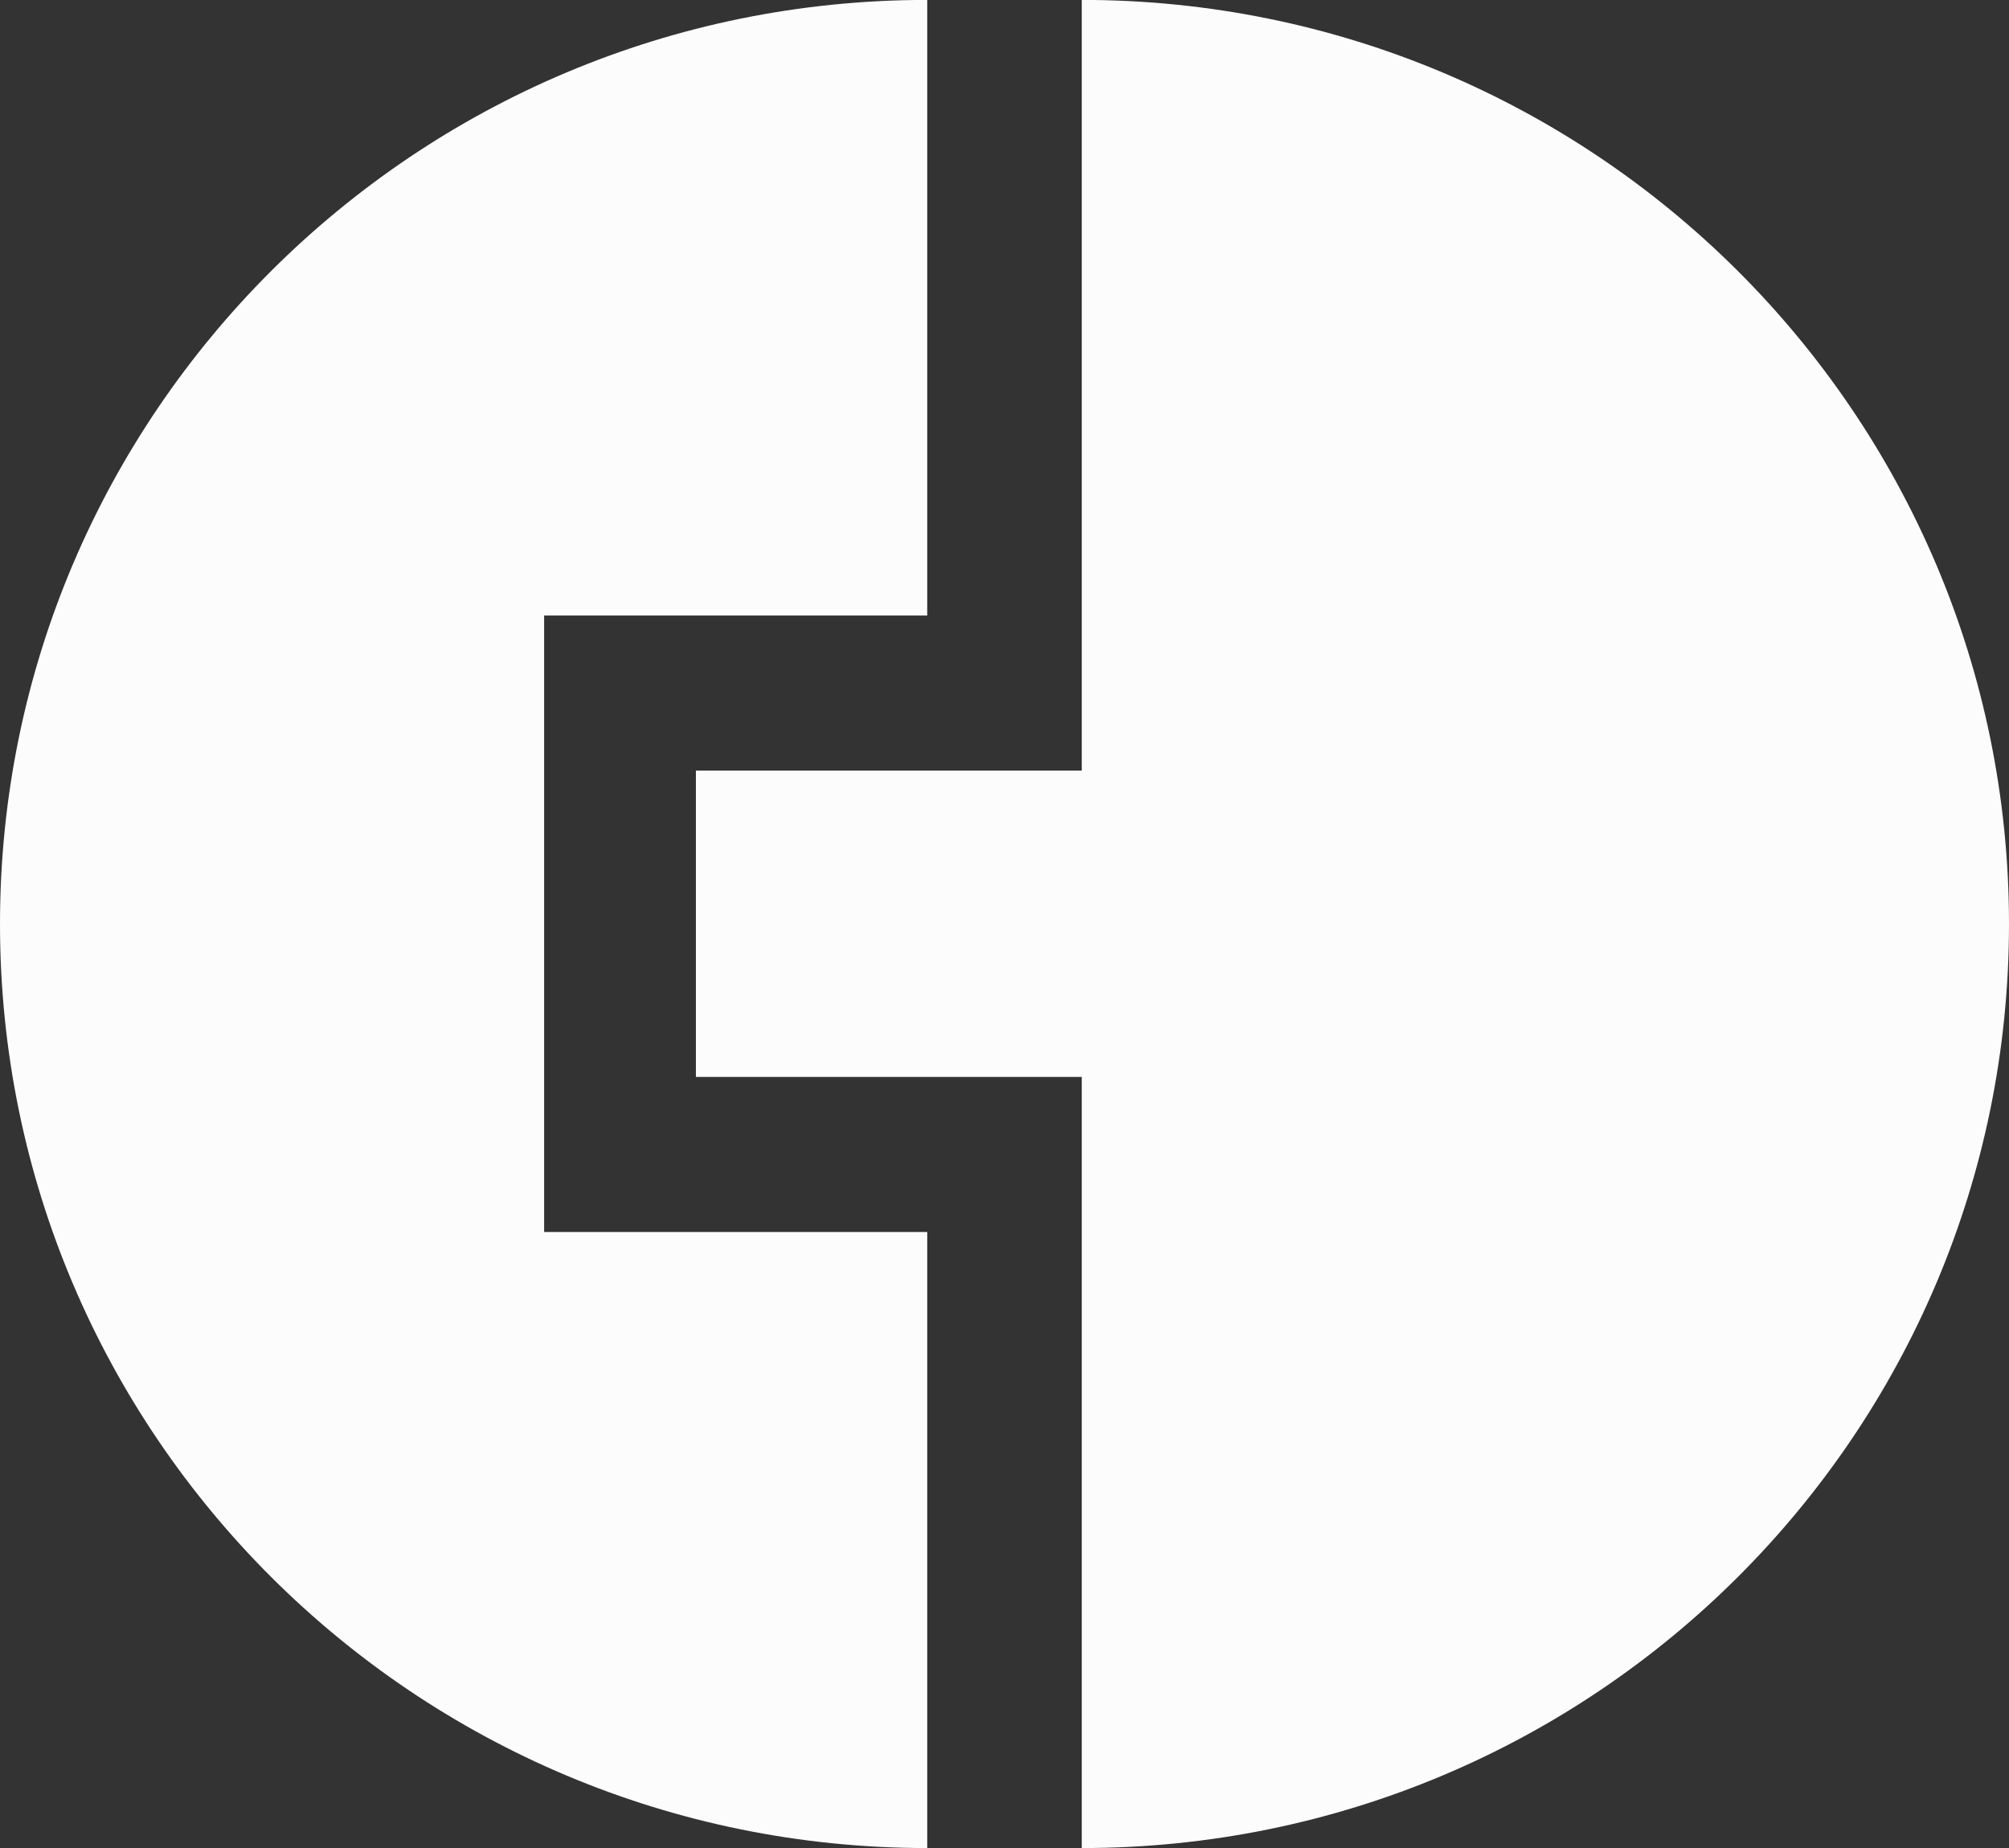 <svg xmlns="http://www.w3.org/2000/svg" xmlns:xlink="http://www.w3.org/1999/xlink" preserveAspectRatio="xMidYMid" width="100" height="92" viewBox="0 0 100 92">
  <rect x="0" y="0" width="100" height="92" fill="#333333" stroke="none"/>
  <defs>
    <style>
      .cls-1 {
        fill: #fdfcfc;
        fill-rule: evenodd;
      }
    </style>
  </defs>
  <path d="M46.154,92.003 C20.664,92.003 -0.000,71.408 -0.000,45.999 C-0.000,20.593 20.664,-0.004 46.154,-0.004 L46.154,30.643 L27.084,30.643 L27.084,61.333 L46.154,61.333 L46.154,92.003 ZM53.846,92.003 C79.337,92.003 100.000,71.408 100.000,45.999 C100.000,20.593 79.337,-0.004 53.846,-0.004 L53.846,38.363 L34.639,38.363 L34.639,53.614 L53.846,53.614 L53.846,92.003 Z" class="cls-1"/>
</svg>
